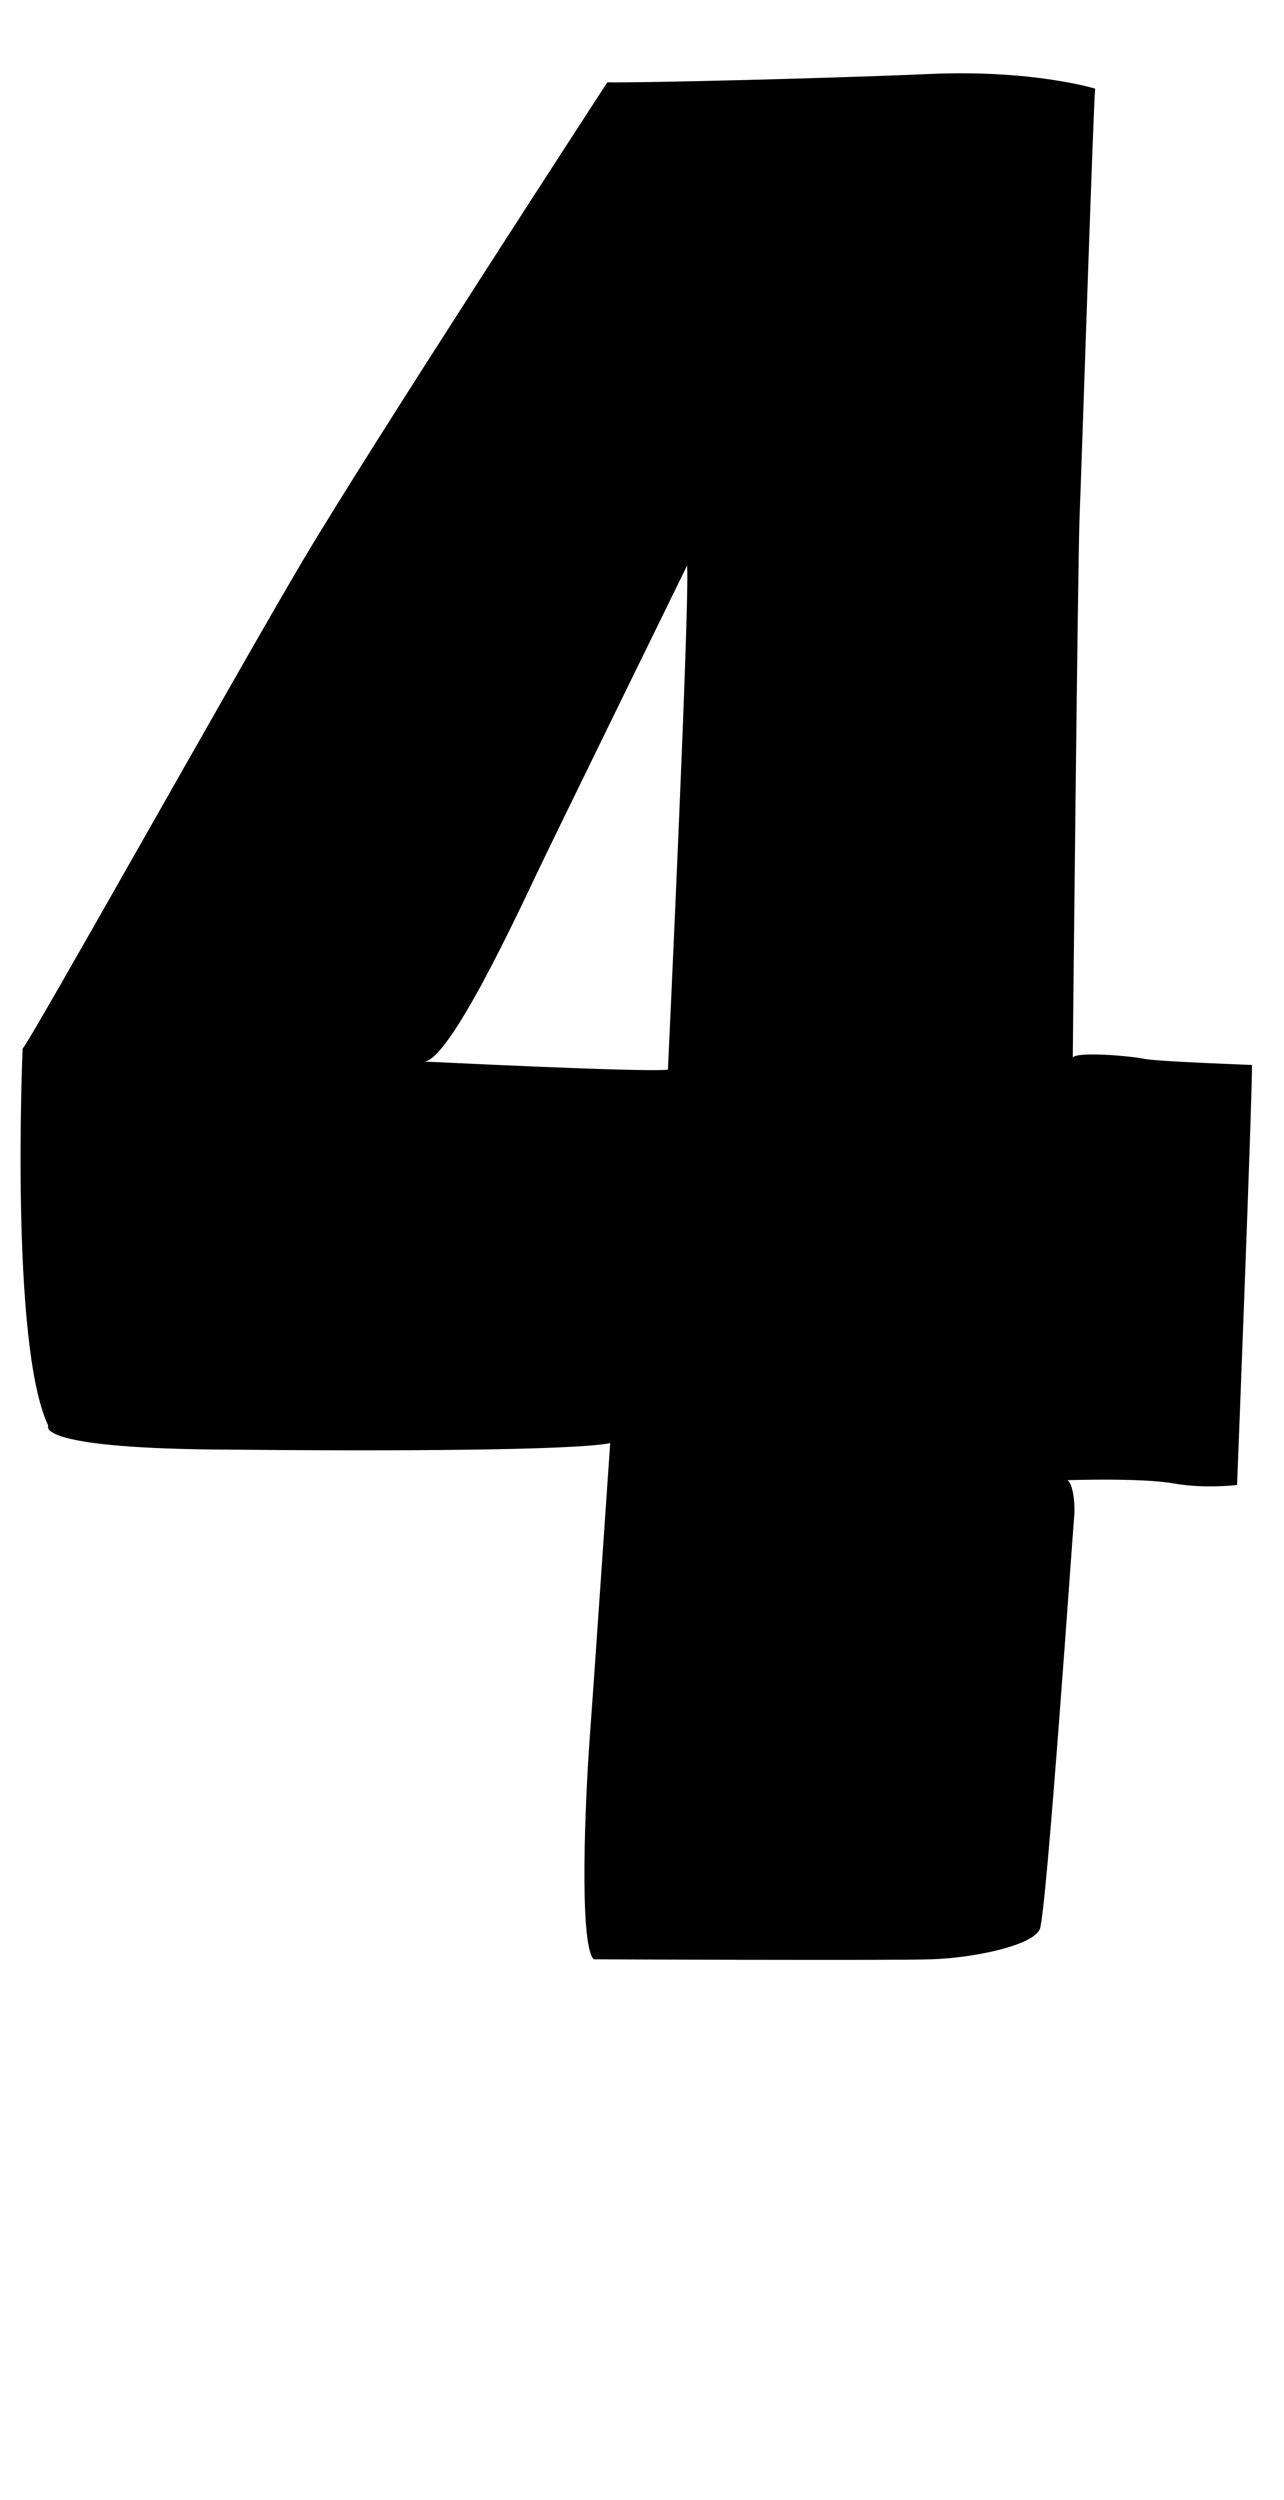 <?xml version="1.0" encoding="UTF-8"?><svg id="d" xmlns="http://www.w3.org/2000/svg" viewBox="0 0 113 220"><path d="M110.17,93.71s-8.34-.3-9.48-.54-5.8-.66-6.28-.12c0,0,.44-43.61,.6-47.56s1.21-36.16,1.37-37.69c0,0-5.48-1.69-14.58-1.29-9.1,.4-26.42,.81-28.35,.73,0,0-20.86,32.05-26.82,42.12S2.8,91.39,1.99,92.28c0,0-1.13,26.09,2.26,33.18,0,0-1.37,1.93,14.58,2.09s31.57,.08,34.87-.56c0,0-1.45,21.26-1.81,26.09-.36,4.83-.97,18,.36,19.33,0,0,25.97,.12,29.72,0,3.74-.12,8.94-1.21,9.54-2.66,.6-1.45,2.9-35.03,3.02-36.24,.12-1.21-.12-3.02-.6-3.26,0,0,6.52-.22,9.32,.28,2.8,.5,5.62,.14,5.62,.14,0,0,1.37-34.91,1.31-36.97Zm-51.4,.42c-2.17,.24-21.42-.72-21.42-.72,2.26-.16,8.3-13.21,9.99-16.75,1.69-3.54,13.13-26.9,13.13-26.9,.24,3.3-1.69,44.38-1.69,44.38Z"/></svg>